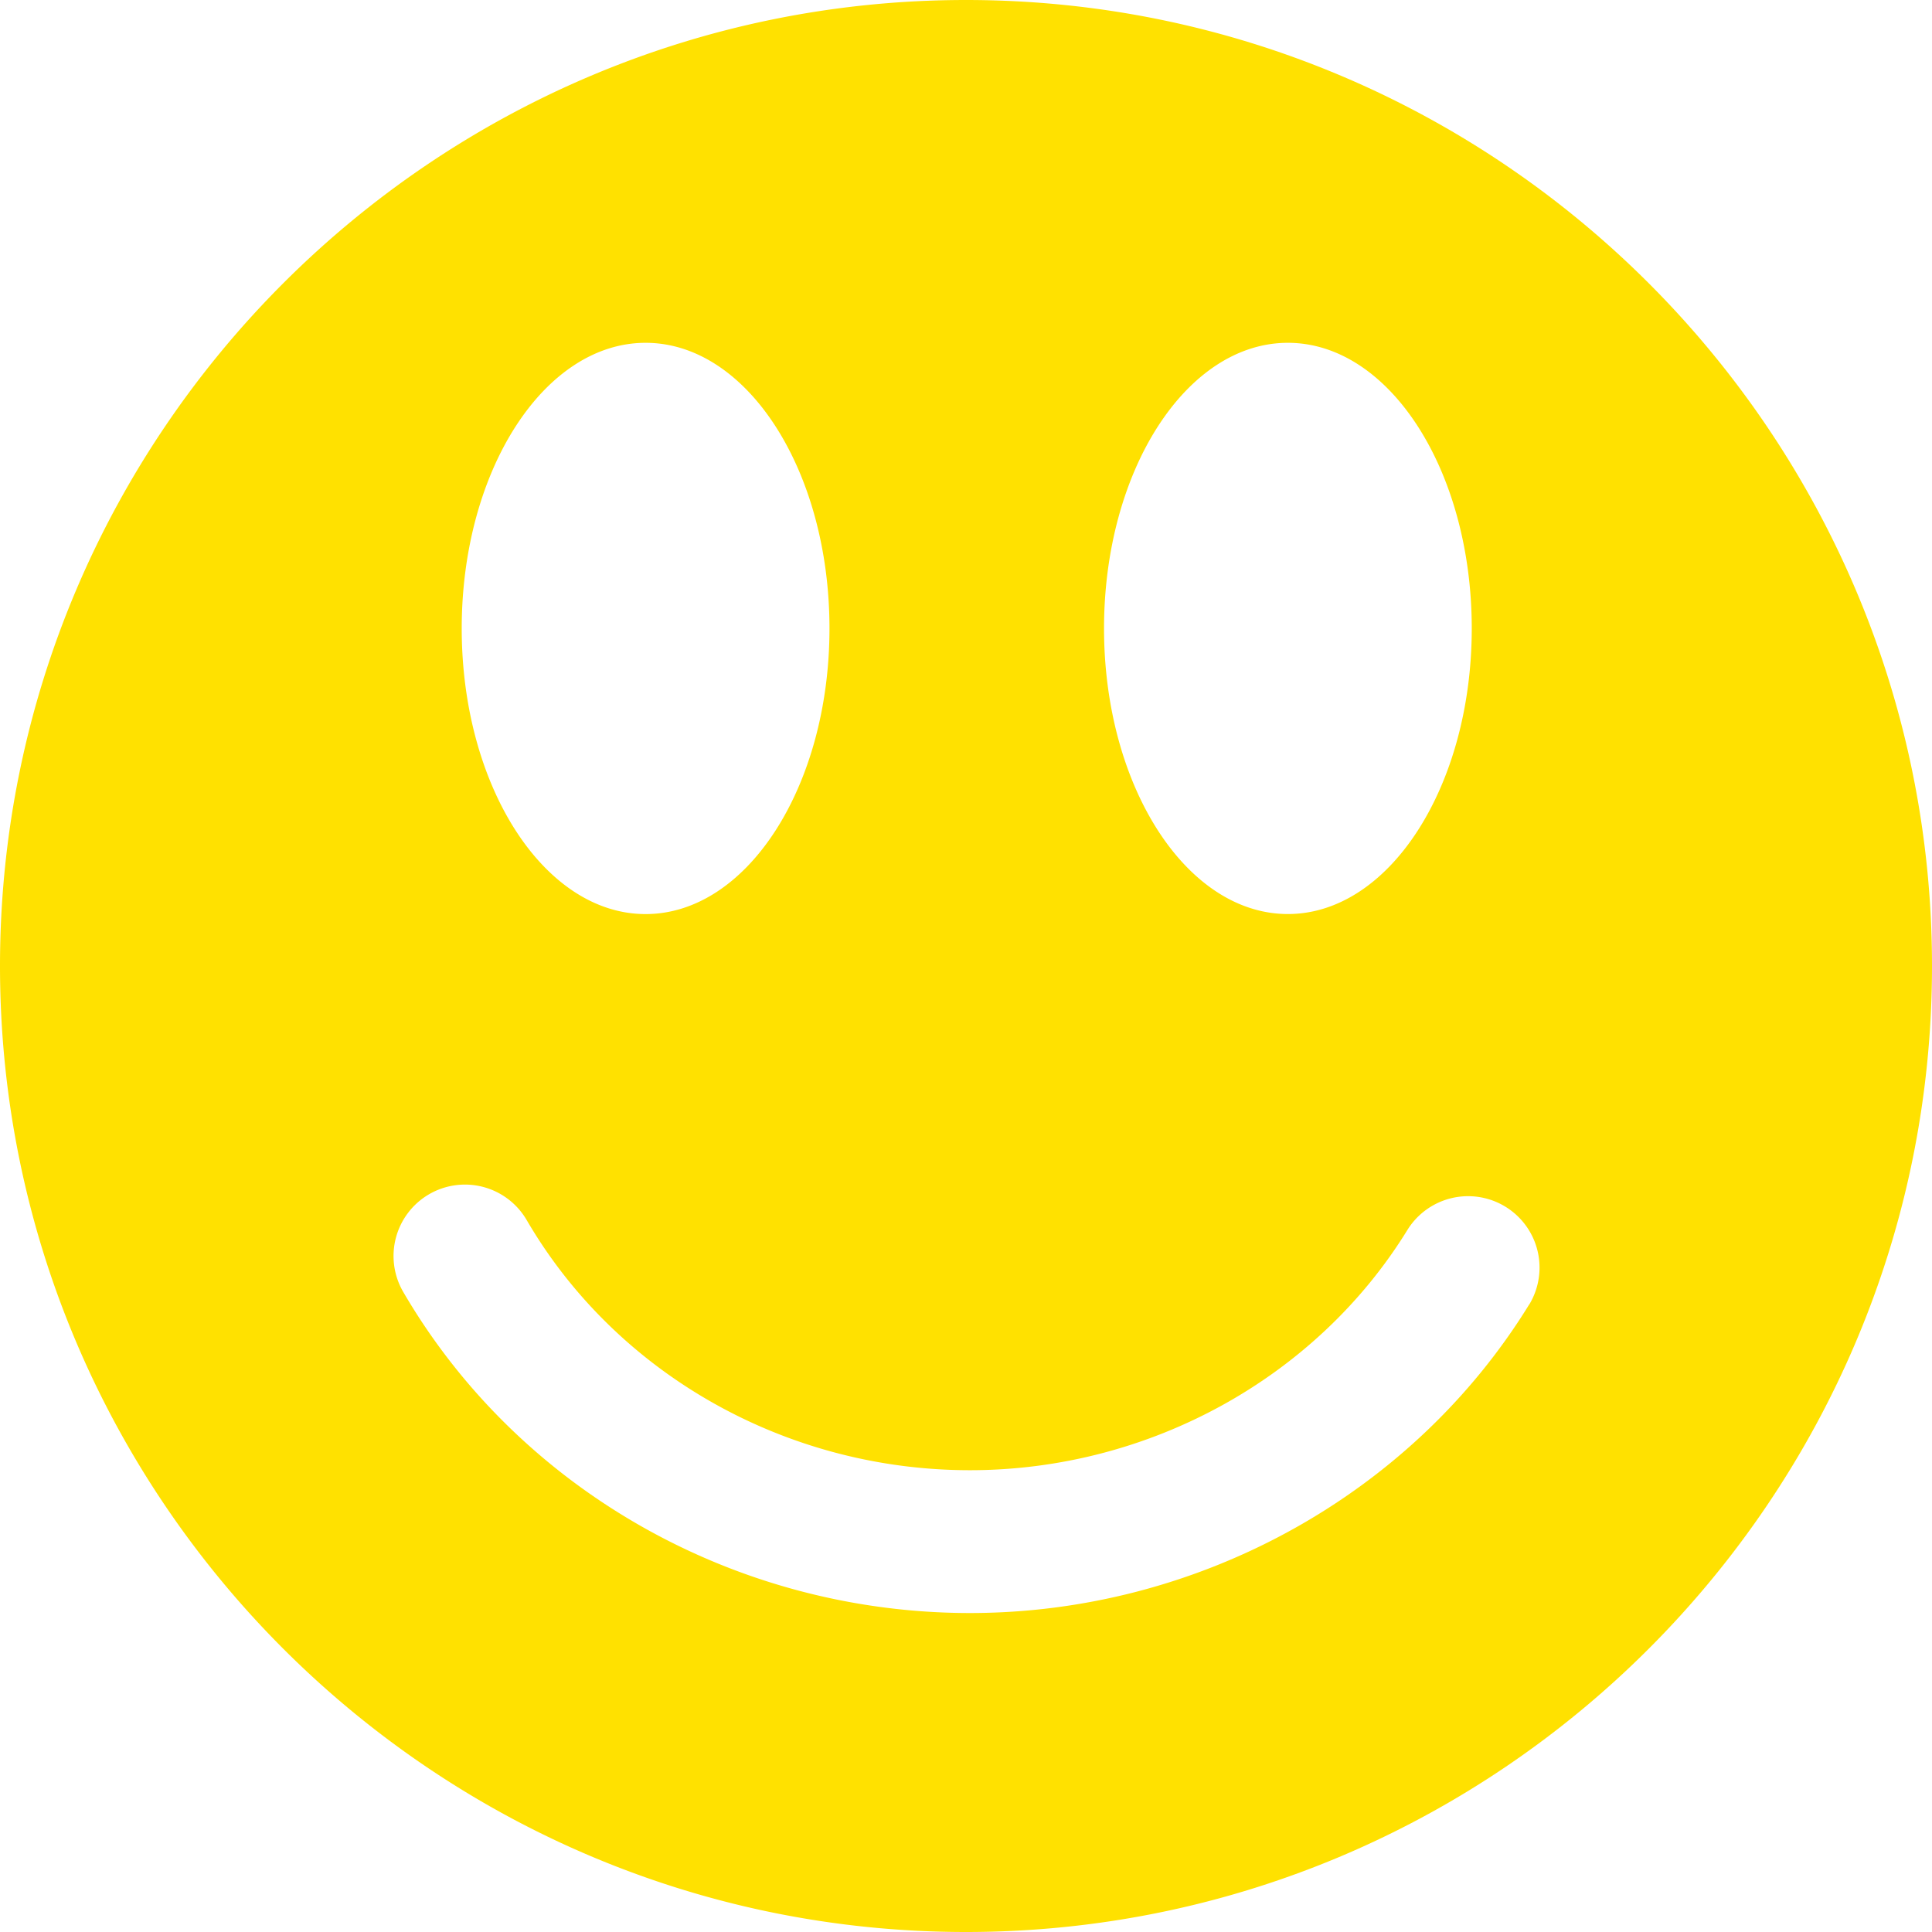 <svg id="Layer_1" data-name="Layer 1" xmlns="http://www.w3.org/2000/svg" viewBox="0 0 512 512"><title>big-smile</title><path d="M256,0C114.83,0,0,114.84,0,256S114.84,512,256,512,512,397.16,512,256,397.17,0,256,0Zm85.3,90.85c26.91,0,48.73,33.89,48.73,75.69s-21.82,75.69-48.73,75.69-48.72-33.89-48.72-75.69S314.38,90.85,341.3,90.85Zm-170.21,0c26.91,0,48.73,33.89,48.73,75.69S198,242.24,171.09,242.24s-48.73-33.89-48.73-75.69S144.18,90.85,171.09,90.85ZM405.3,345.62c-31,50.48-87.79,81.85-148.25,81.85-62,0-119.59-32.6-150.18-85.08a18.92,18.92,0,0,1,32.7-19.07c23.84,40.91,68.86,66.3,117.49,66.3,47.4,0,91.84-24.45,116-63.8a18.93,18.93,0,0,1,32.26,19.81Z" fill="#ffe100"/></svg>